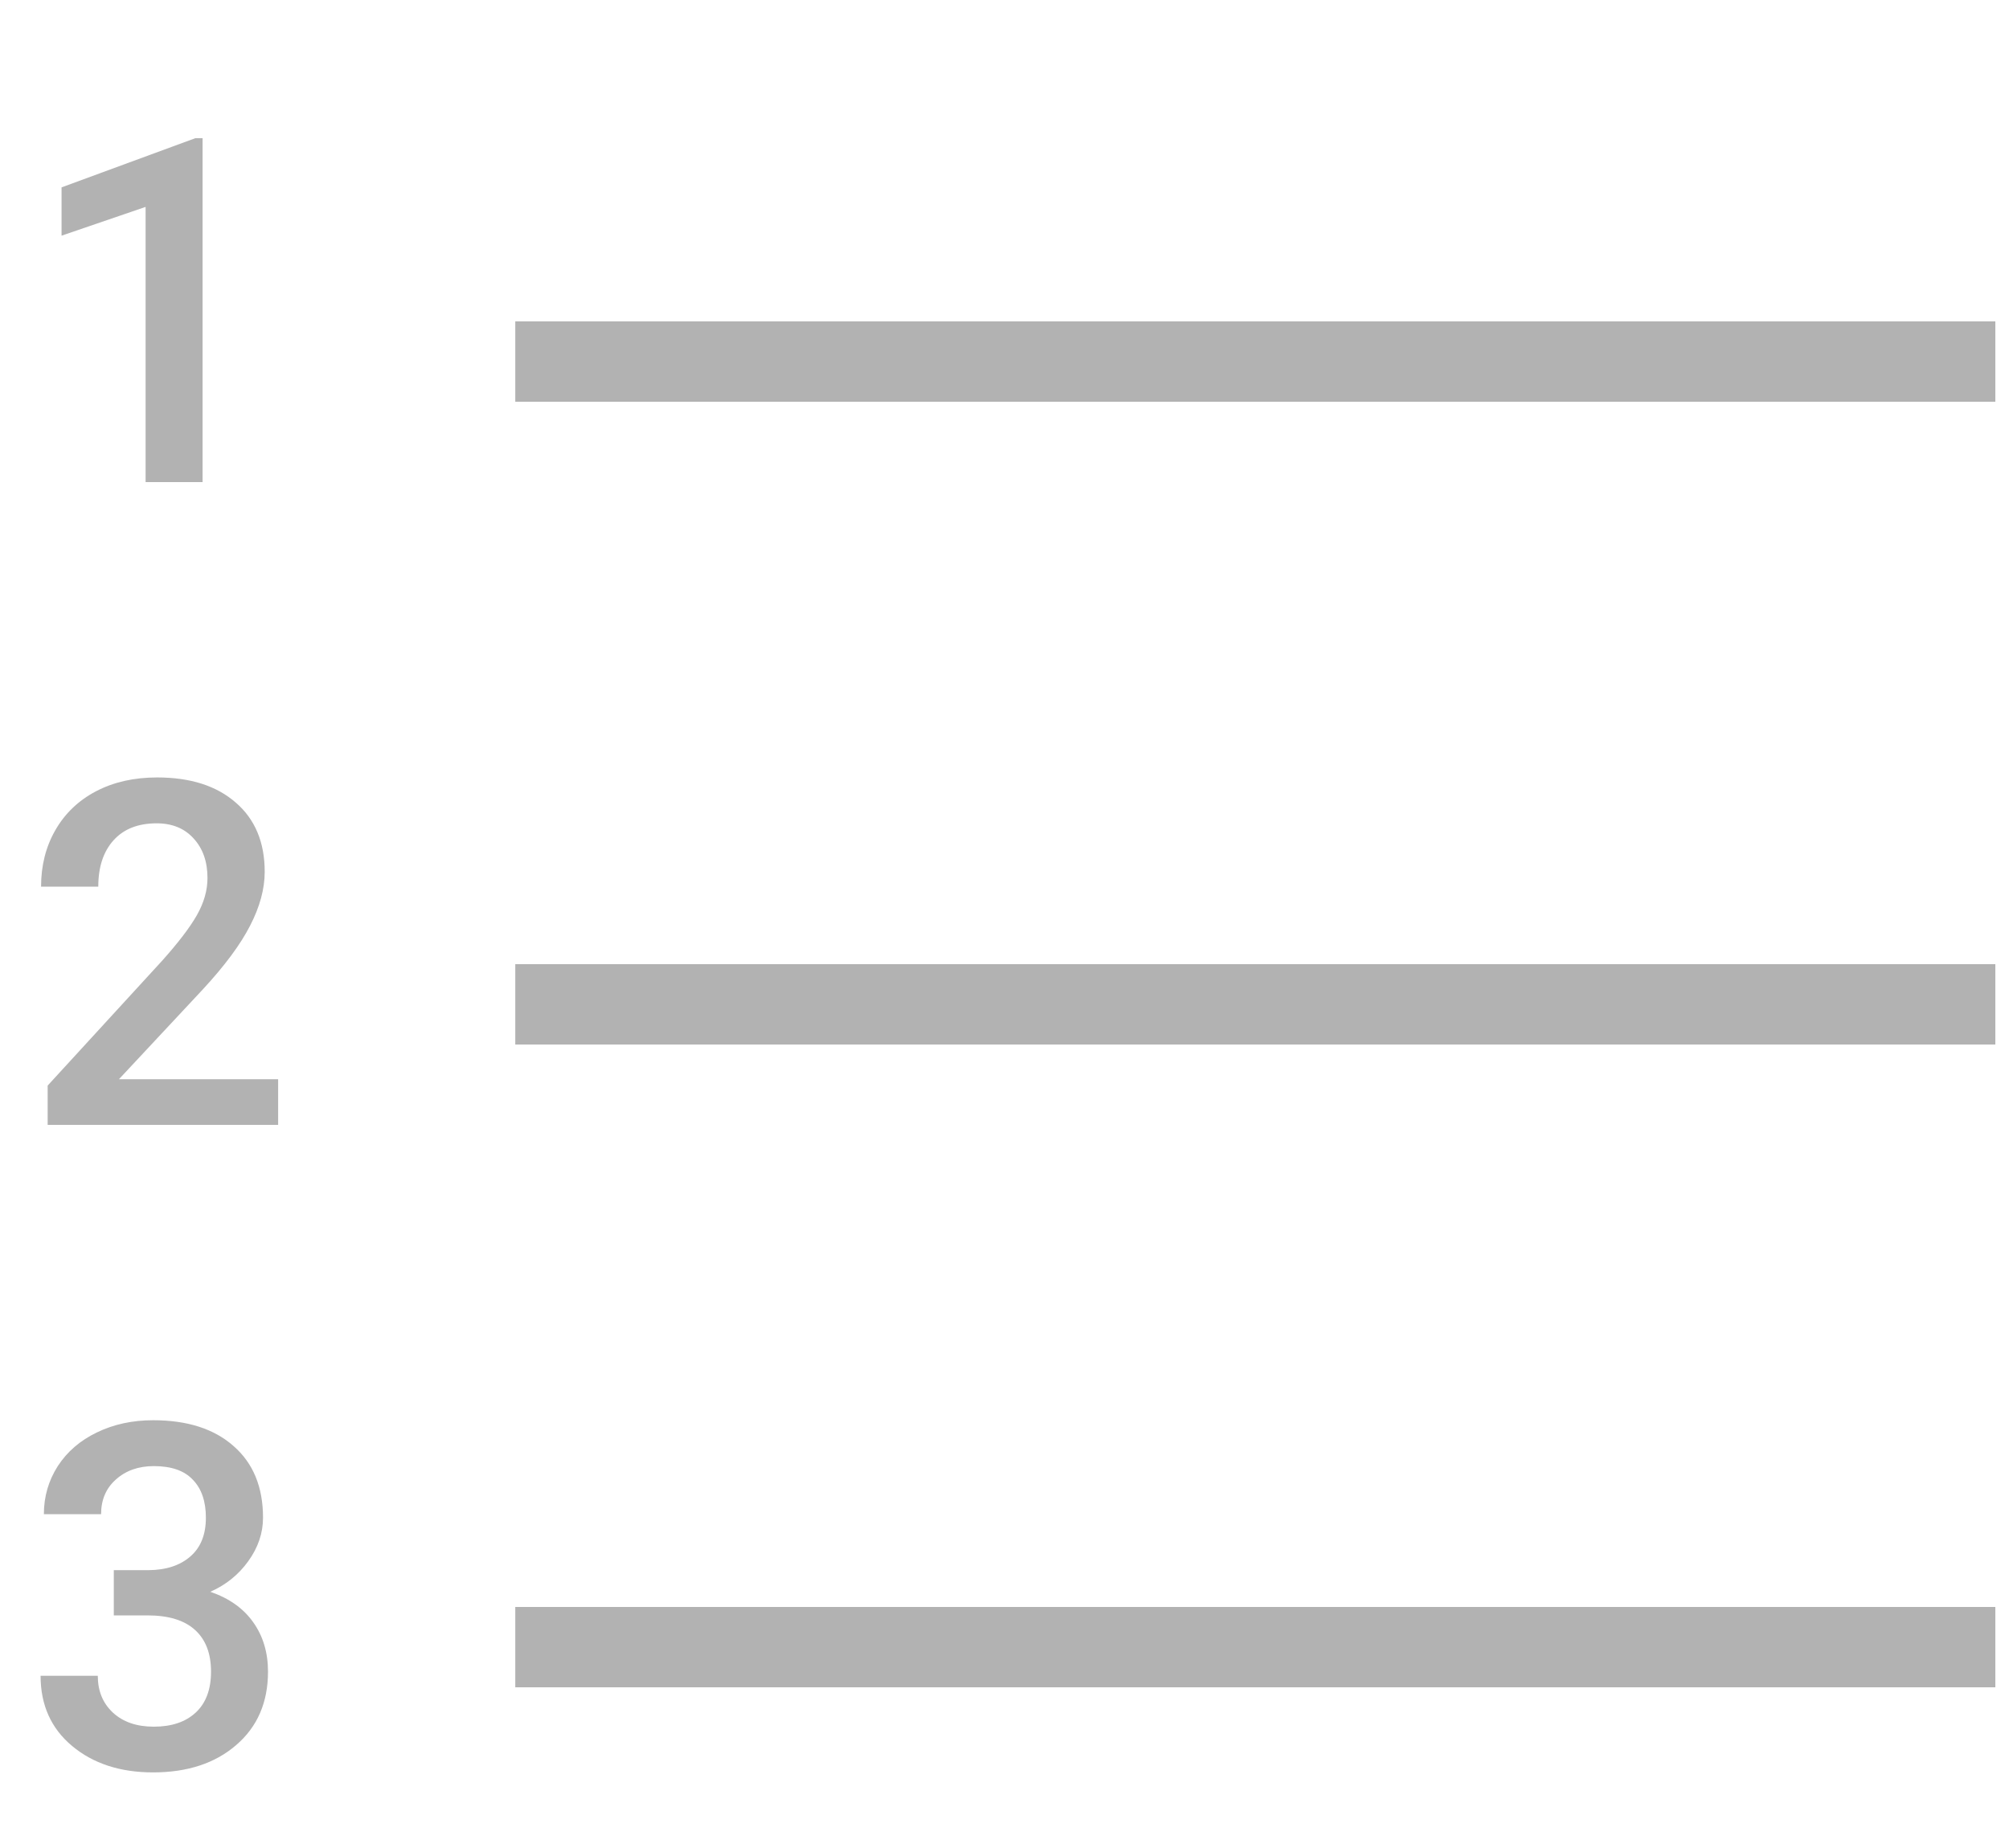 <svg width="25" height="23" viewBox="0 0 25 23" fill="none" xmlns="http://www.w3.org/2000/svg">
<rect x="6.412" y="4" width="18.418" height="1" fill="#B2B2B2"/>
<rect x="6.412" y="12" width="18.418" height="1" fill="#B2B2B2"/>
<rect x="6.412" y="20" width="18.418" height="1" fill="#B2B2B2"/>
<path d="M2.521 6H1.812V2.575L0.766 2.933V2.332L2.43 1.72H2.521V6Z" fill="#B2B2B2"/>
<path d="M3.461 14H0.593V13.511L2.014 11.961C2.219 11.732 2.364 11.542 2.45 11.39C2.538 11.235 2.582 11.081 2.582 10.927C2.582 10.724 2.524 10.56 2.409 10.435C2.296 10.31 2.143 10.247 1.949 10.247C1.719 10.247 1.54 10.317 1.413 10.458C1.286 10.599 1.223 10.791 1.223 11.035H0.511C0.511 10.775 0.569 10.542 0.687 10.335C0.806 10.126 0.975 9.964 1.193 9.849C1.414 9.733 1.668 9.676 1.955 9.676C2.369 9.676 2.695 9.78 2.934 9.989C3.174 10.196 3.294 10.483 3.294 10.851C3.294 11.063 3.233 11.287 3.112 11.521C2.993 11.754 2.797 12.019 2.523 12.315L1.48 13.432H3.461V14Z" fill="#B2B2B2"/>
<path d="M1.416 19.542H1.85C2.068 19.54 2.241 19.483 2.368 19.372C2.497 19.261 2.562 19.1 2.562 18.889C2.562 18.686 2.508 18.528 2.4 18.417C2.295 18.304 2.133 18.247 1.914 18.247C1.723 18.247 1.565 18.303 1.442 18.414C1.319 18.523 1.258 18.667 1.258 18.845H0.546C0.546 18.626 0.604 18.427 0.719 18.247C0.836 18.067 0.998 17.928 1.205 17.828C1.414 17.727 1.647 17.676 1.905 17.676C2.331 17.676 2.665 17.783 2.907 17.998C3.151 18.211 3.273 18.508 3.273 18.889C3.273 19.08 3.212 19.261 3.089 19.431C2.968 19.599 2.811 19.726 2.617 19.811C2.852 19.892 3.029 20.018 3.15 20.189C3.273 20.361 3.335 20.566 3.335 20.805C3.335 21.188 3.203 21.492 2.939 21.719C2.678 21.945 2.333 22.059 1.905 22.059C1.495 22.059 1.159 21.949 0.897 21.73C0.636 21.512 0.505 21.221 0.505 20.857H1.217C1.217 21.045 1.279 21.197 1.404 21.314C1.531 21.432 1.701 21.49 1.914 21.49C2.135 21.49 2.309 21.432 2.436 21.314C2.562 21.197 2.626 21.027 2.626 20.805C2.626 20.58 2.56 20.407 2.427 20.286C2.294 20.165 2.097 20.105 1.835 20.105H1.416V19.542Z" fill="#B2B2B2"/>
</svg>
